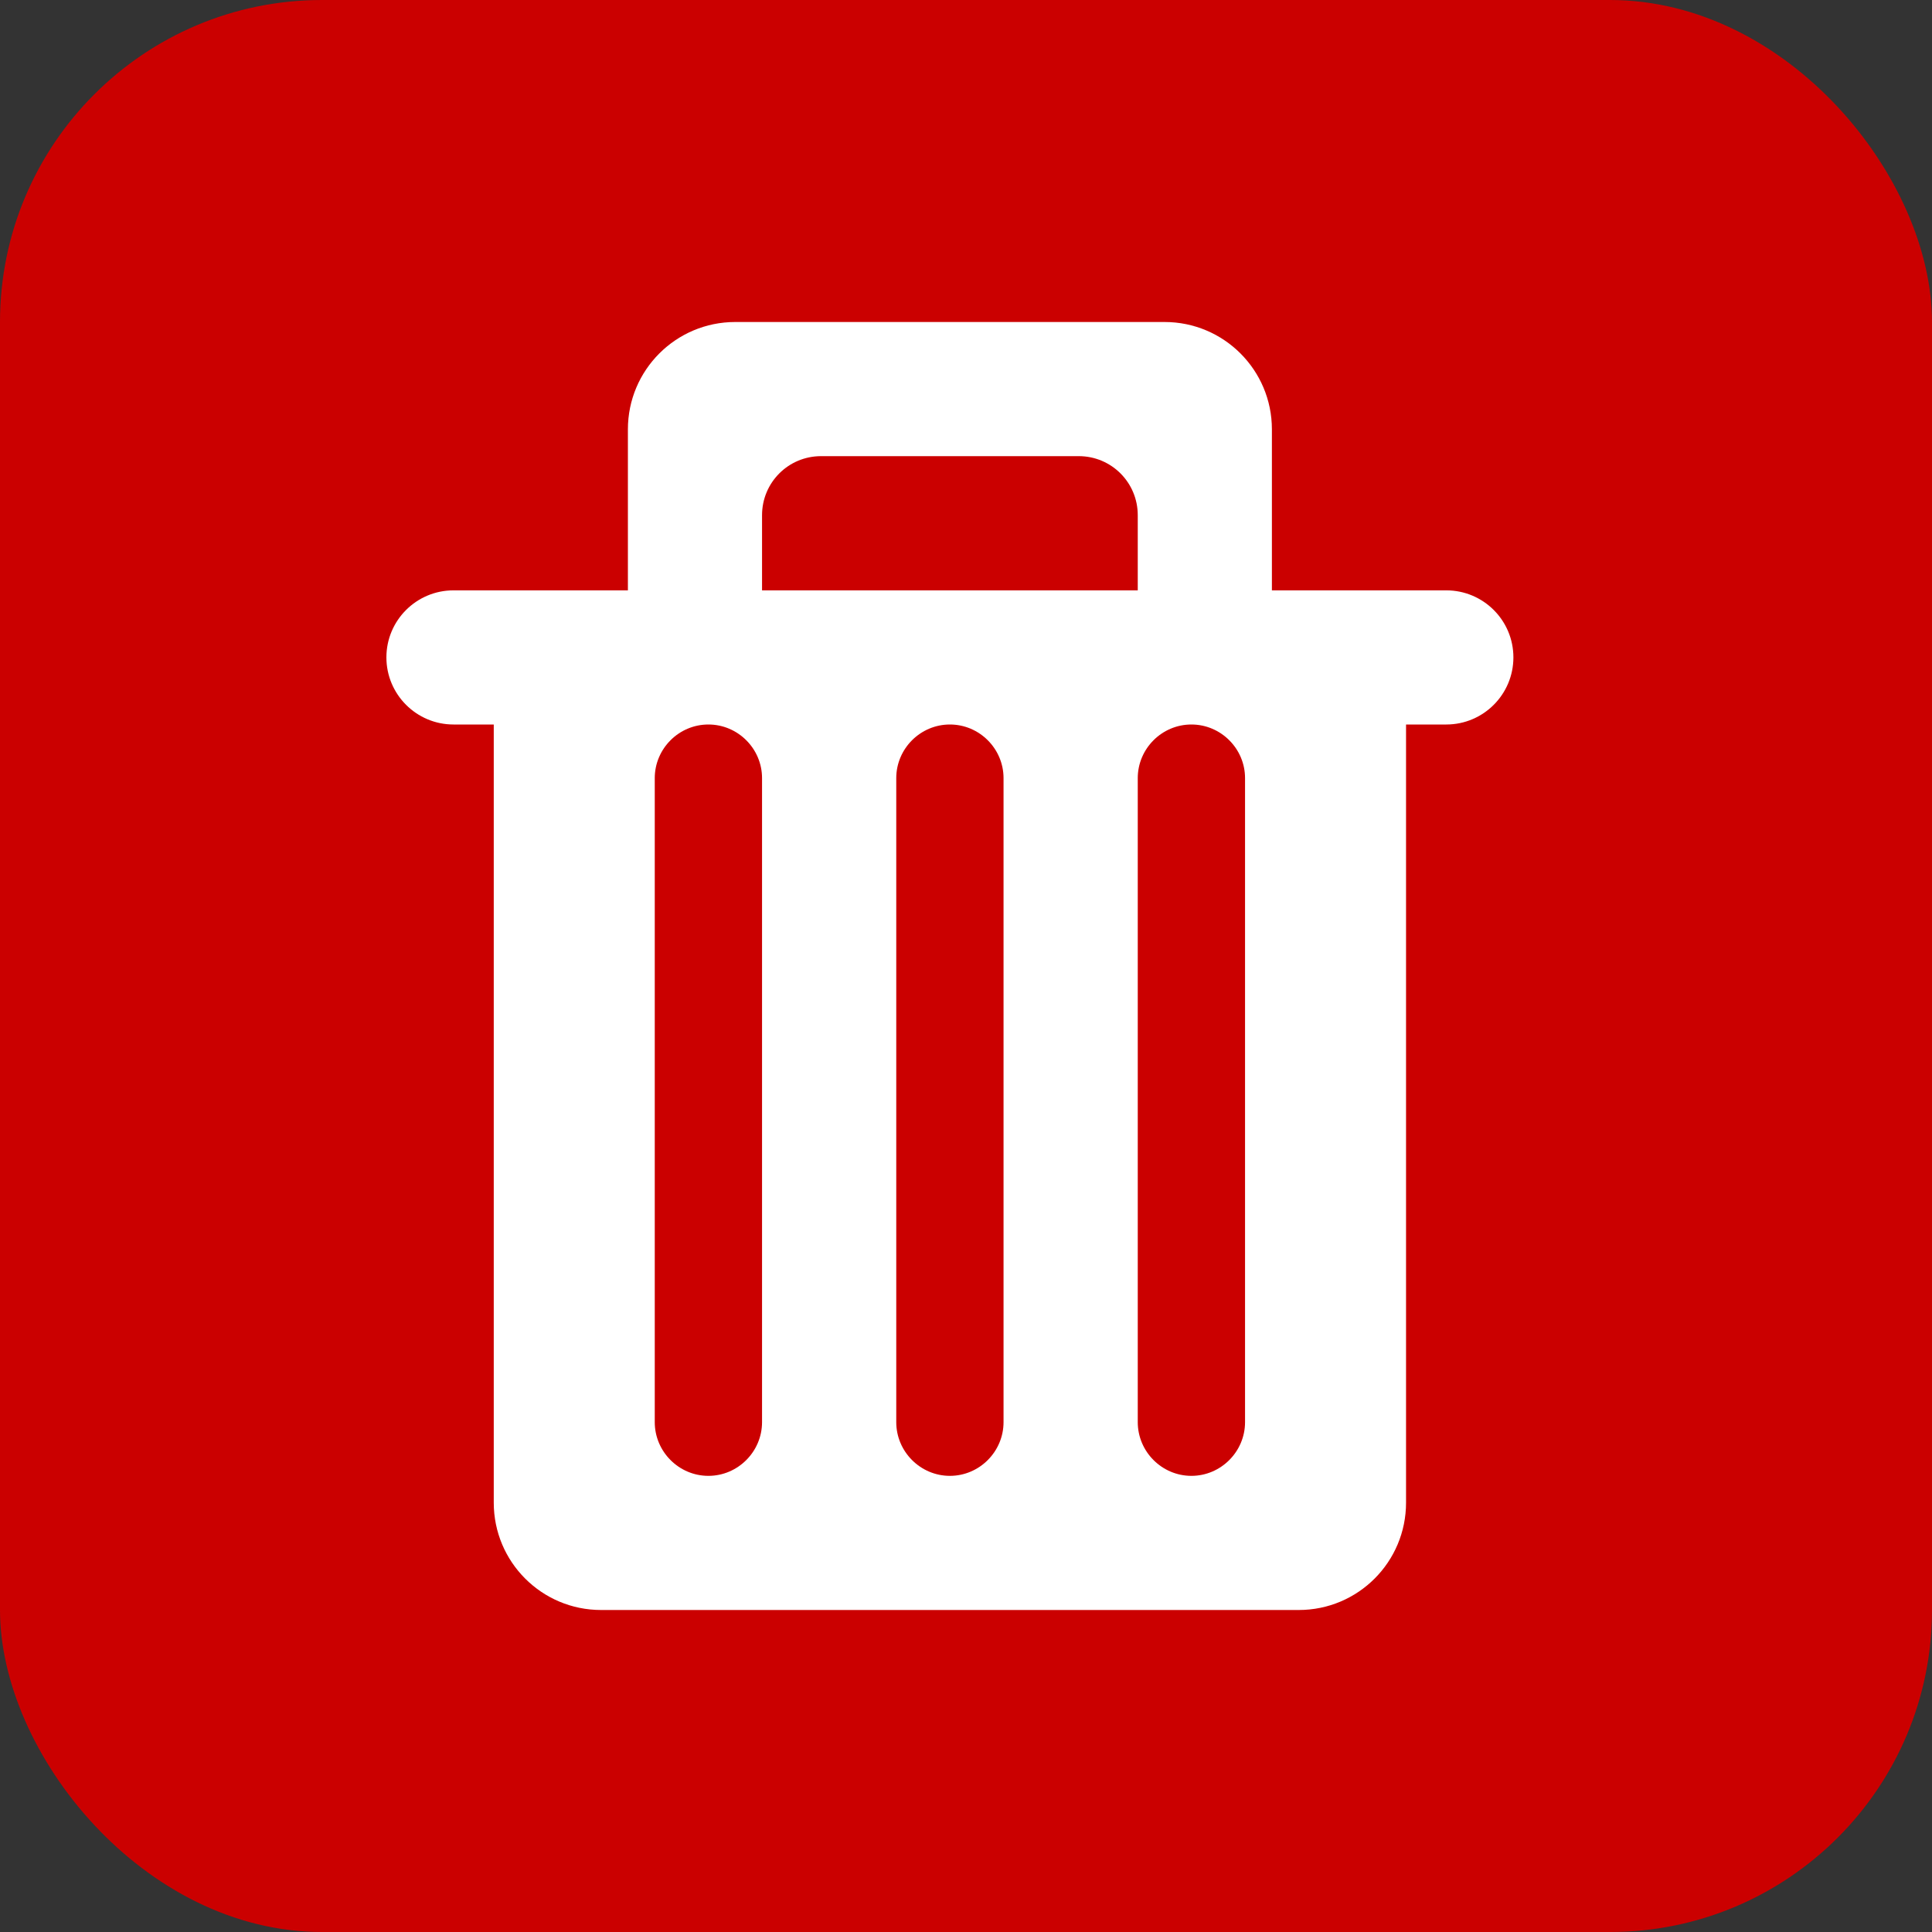 <svg width="30" height="30" viewBox="0 0 30 30" fill="none" xmlns="http://www.w3.org/2000/svg">
<rect x="0" y="0" width="30" height="30" fill="#333333" stroke="none"/>
<rect width="30" height="30" rx="5" fill="#CB0000"/>
<path fill-rule="evenodd" clip-rule="evenodd" d="M22.458 9.167H19.75V6.667C19.75 5.746 19.004 5 18.083 5H11.417C10.496 5 9.75 5.746 9.75 6.667V9.167H7.042C6.467 9.167 6 9.633 6 10.208C6 10.783 6.467 11.25 7.042 11.25H7.667V23.333C7.667 24.254 8.412 25 9.333 25H20.167C21.088 25 21.833 24.254 21.833 23.333V11.25H22.458C23.033 11.25 23.5 10.783 23.5 10.208C23.5 9.633 23.033 9.167 22.458 9.167ZM17.667 9.167H11.833V8C11.833 7.492 12.242 7.083 12.75 7.083H16.75C17.258 7.083 17.667 7.492 17.667 8V9.167H17.667ZM11.833 12.083V22.083C11.833 22.541 11.458 22.917 11 22.917C10.542 22.917 10.167 22.541 10.167 22.083V12.083C10.167 11.625 10.542 11.25 11 11.25C11.458 11.25 11.833 11.625 11.833 12.083ZM15.583 12.083V22.083C15.583 22.541 15.208 22.917 14.75 22.917C14.292 22.917 13.917 22.541 13.917 22.083V12.083C13.917 11.625 14.292 11.25 14.75 11.25C15.208 11.25 15.583 11.625 15.583 12.083ZM19.333 12.083V22.083C19.333 22.541 18.958 22.917 18.5 22.917C18.042 22.917 17.667 22.541 17.667 22.083V12.083C17.667 11.625 18.042 11.25 18.5 11.25C18.958 11.25 19.333 11.625 19.333 12.083Z" fill="white"/>
</svg>
